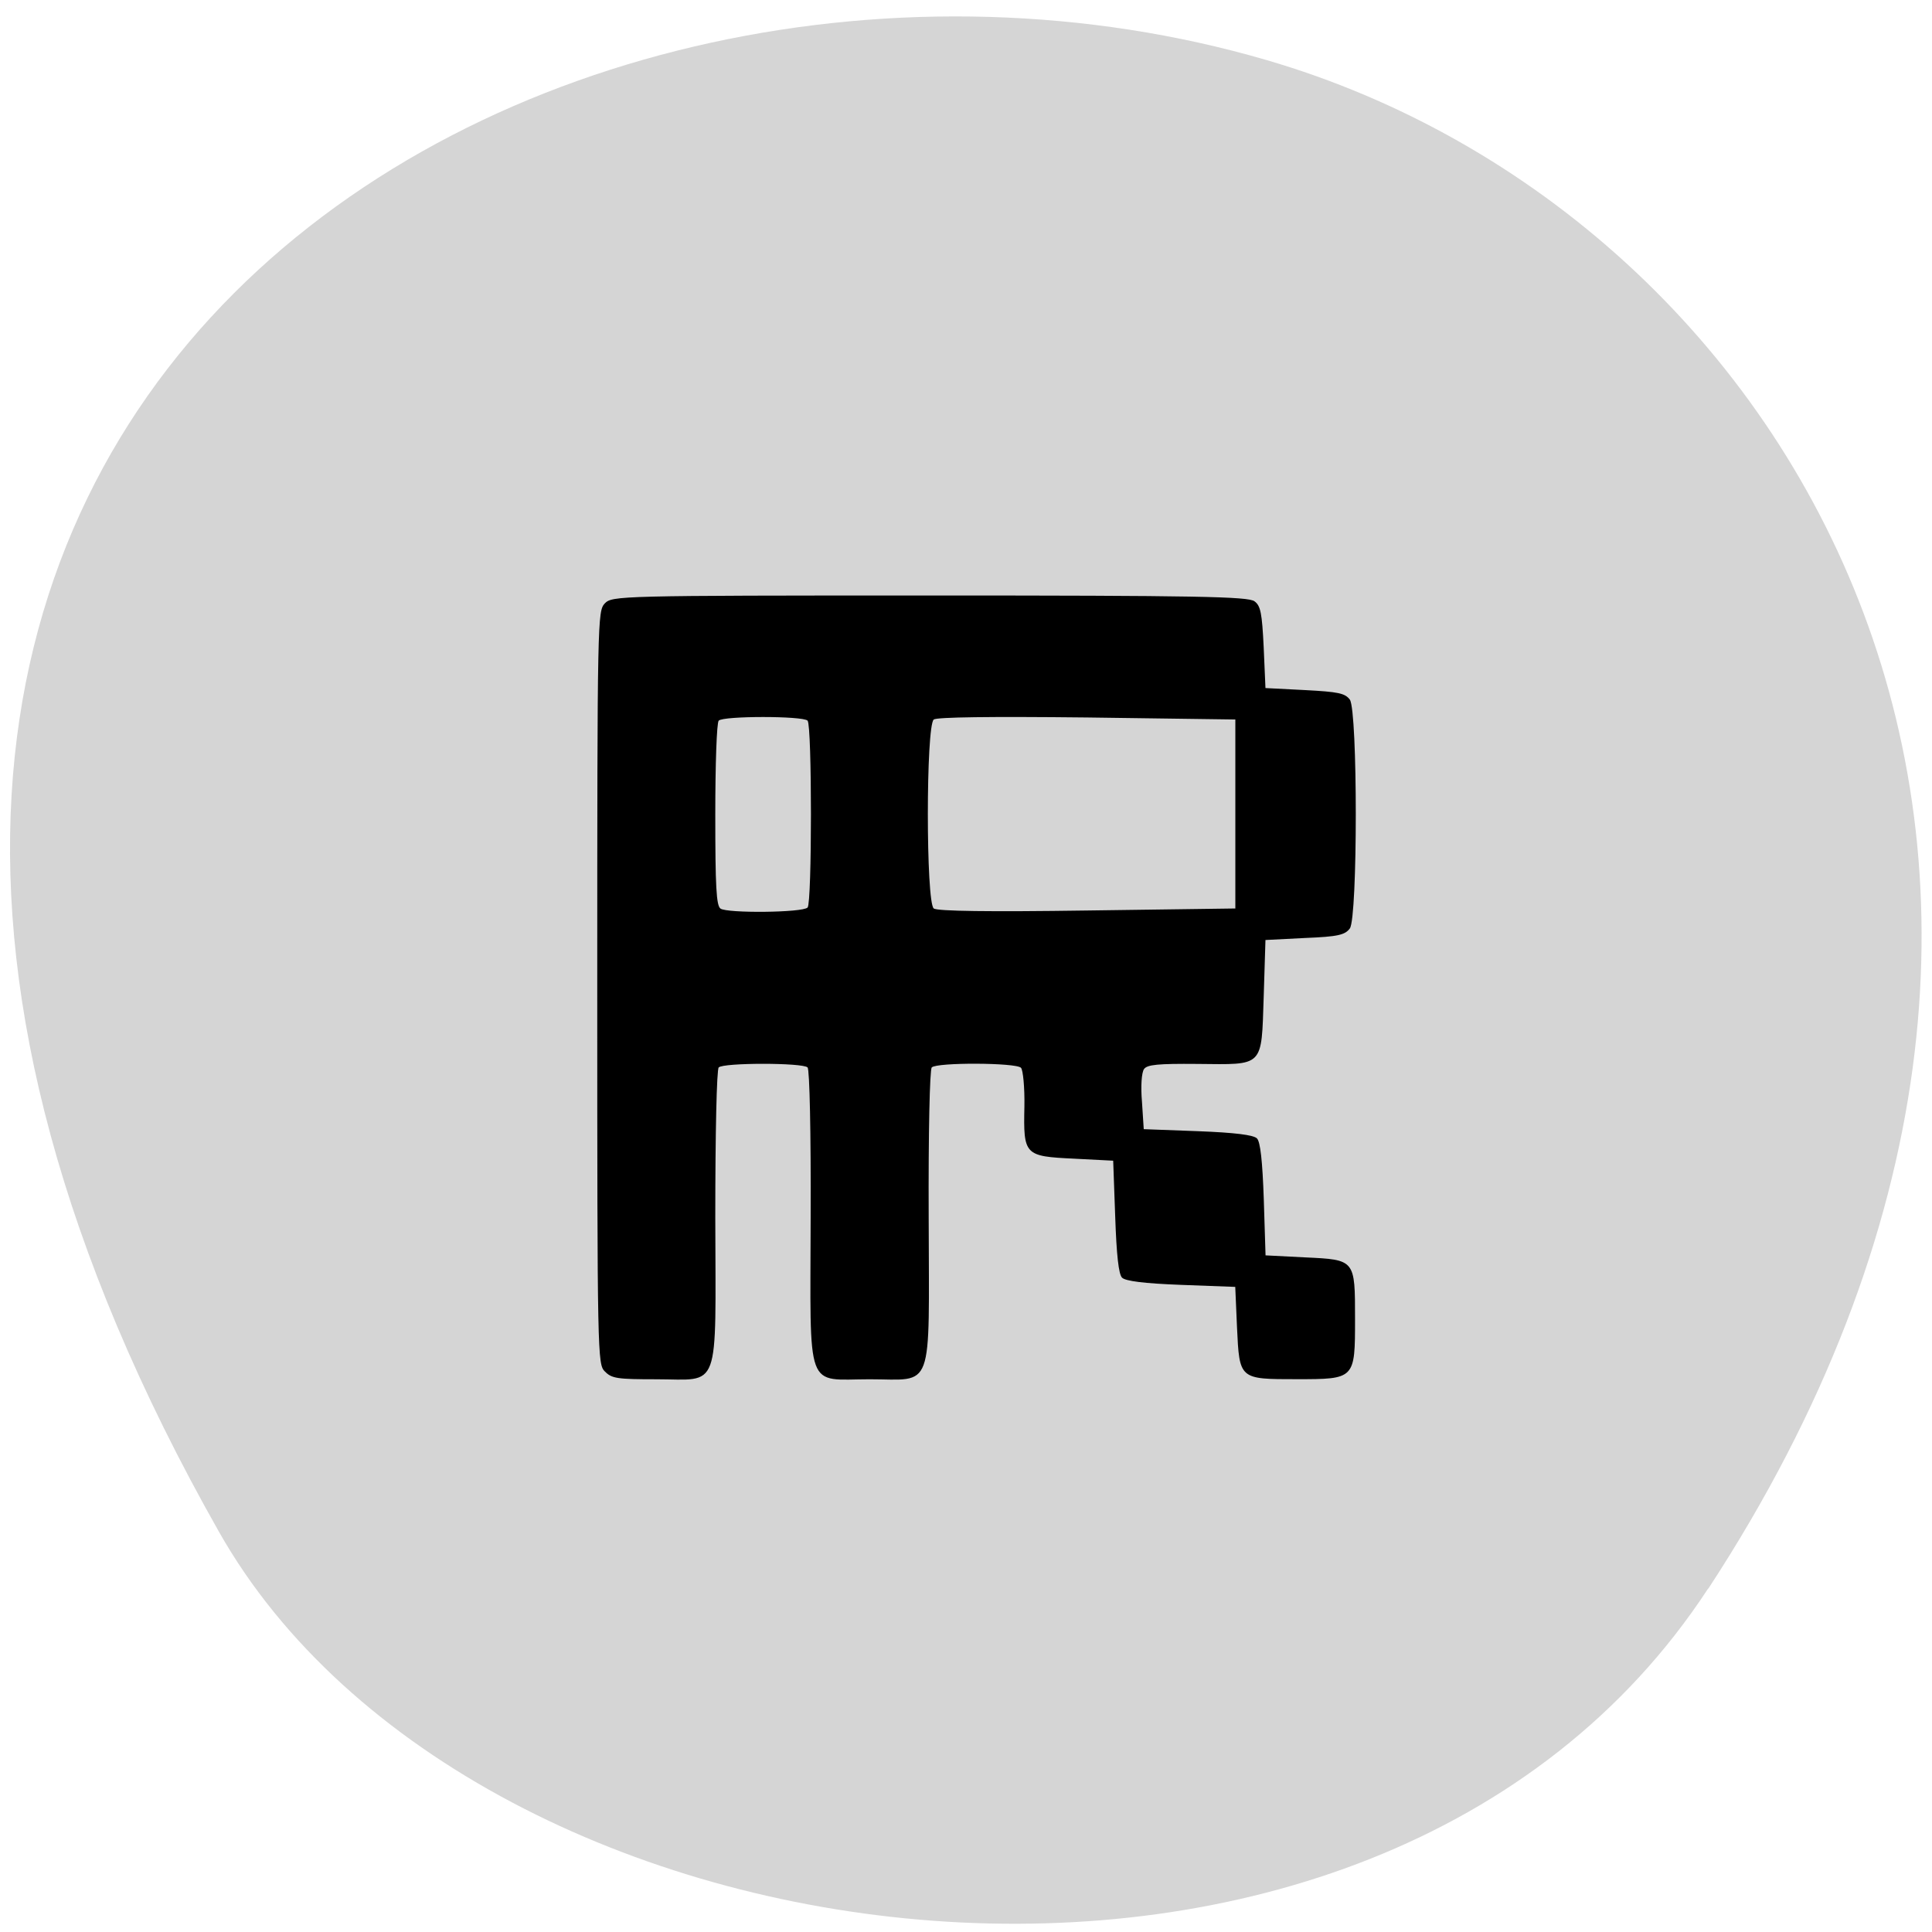 <svg xmlns="http://www.w3.org/2000/svg" viewBox="0 0 22 22"><path d="m 19.453 18.09 c 5.355 -8.184 1.035 -15.637 -5.03 -17.406 c -8.156 -2.379 -19.227 3.875 -11.93 16.758 c 2.898 5.121 13.145 6.477 16.957 0.648" fill="#d5d5d5"/><path d="m 6.887 15.617 c -0.082 -0.086 -0.086 -0.148 -0.086 -4.371 c 0 -4.223 0.004 -4.285 0.086 -4.375 c 0.086 -0.086 0.145 -0.09 3.699 -0.09 c 3.051 0 3.629 0.012 3.699 0.066 c 0.07 0.051 0.086 0.133 0.105 0.527 l 0.02 0.461 l 0.449 0.023 c 0.379 0.02 0.457 0.035 0.512 0.109 c 0.09 0.129 0.09 2.48 0 2.605 c -0.055 0.074 -0.133 0.094 -0.512 0.109 l -0.449 0.023 l -0.02 0.645 c -0.027 0.813 0.008 0.773 -0.758 0.766 c -0.445 -0.004 -0.57 0.008 -0.605 0.059 c -0.027 0.039 -0.039 0.191 -0.023 0.375 l 0.02 0.309 l 0.617 0.023 c 0.422 0.016 0.633 0.043 0.672 0.082 c 0.039 0.039 0.063 0.258 0.078 0.695 l 0.02 0.637 l 0.449 0.023 c 0.574 0.027 0.57 0.023 0.57 0.703 c 0 0.684 0 0.684 -0.664 0.684 c -0.656 0 -0.652 0.004 -0.68 -0.59 l -0.02 -0.461 l -0.617 -0.023 c -0.422 -0.016 -0.633 -0.043 -0.672 -0.082 c -0.039 -0.039 -0.063 -0.258 -0.078 -0.695 l -0.023 -0.637 l -0.445 -0.023 c -0.566 -0.027 -0.578 -0.039 -0.566 -0.594 c 0.004 -0.219 -0.016 -0.418 -0.039 -0.441 c -0.055 -0.059 -0.961 -0.063 -1.016 -0.004 c -0.023 0.023 -0.039 0.742 -0.035 1.707 c 0.004 2.02 0.066 1.844 -0.672 1.844 c -0.738 0 -0.676 0.176 -0.672 -1.844 c 0.004 -0.965 -0.012 -1.684 -0.035 -1.707 c -0.055 -0.055 -0.961 -0.055 -1.012 0 c -0.023 0.023 -0.039 0.742 -0.039 1.707 c 0.004 2.02 0.066 1.844 -0.672 1.844 c -0.441 0 -0.508 -0.008 -0.586 -0.09 m 2.309 -5.281 c 0.051 -0.055 0.051 -2.074 0 -2.129 c -0.055 -0.055 -0.961 -0.055 -1.012 0 c -0.023 0.023 -0.039 0.504 -0.039 1.07 c 0 0.824 0.012 1.035 0.059 1.07 c 0.074 0.055 0.938 0.047 0.992 -0.012 m 4.871 -1.063 v -1.078 l -1.688 -0.023 c -1.109 -0.012 -1.707 -0.004 -1.746 0.023 c -0.09 0.07 -0.09 2.086 0 2.152 c 0.039 0.031 0.637 0.039 1.746 0.023 l 1.688 -0.023"/></svg>